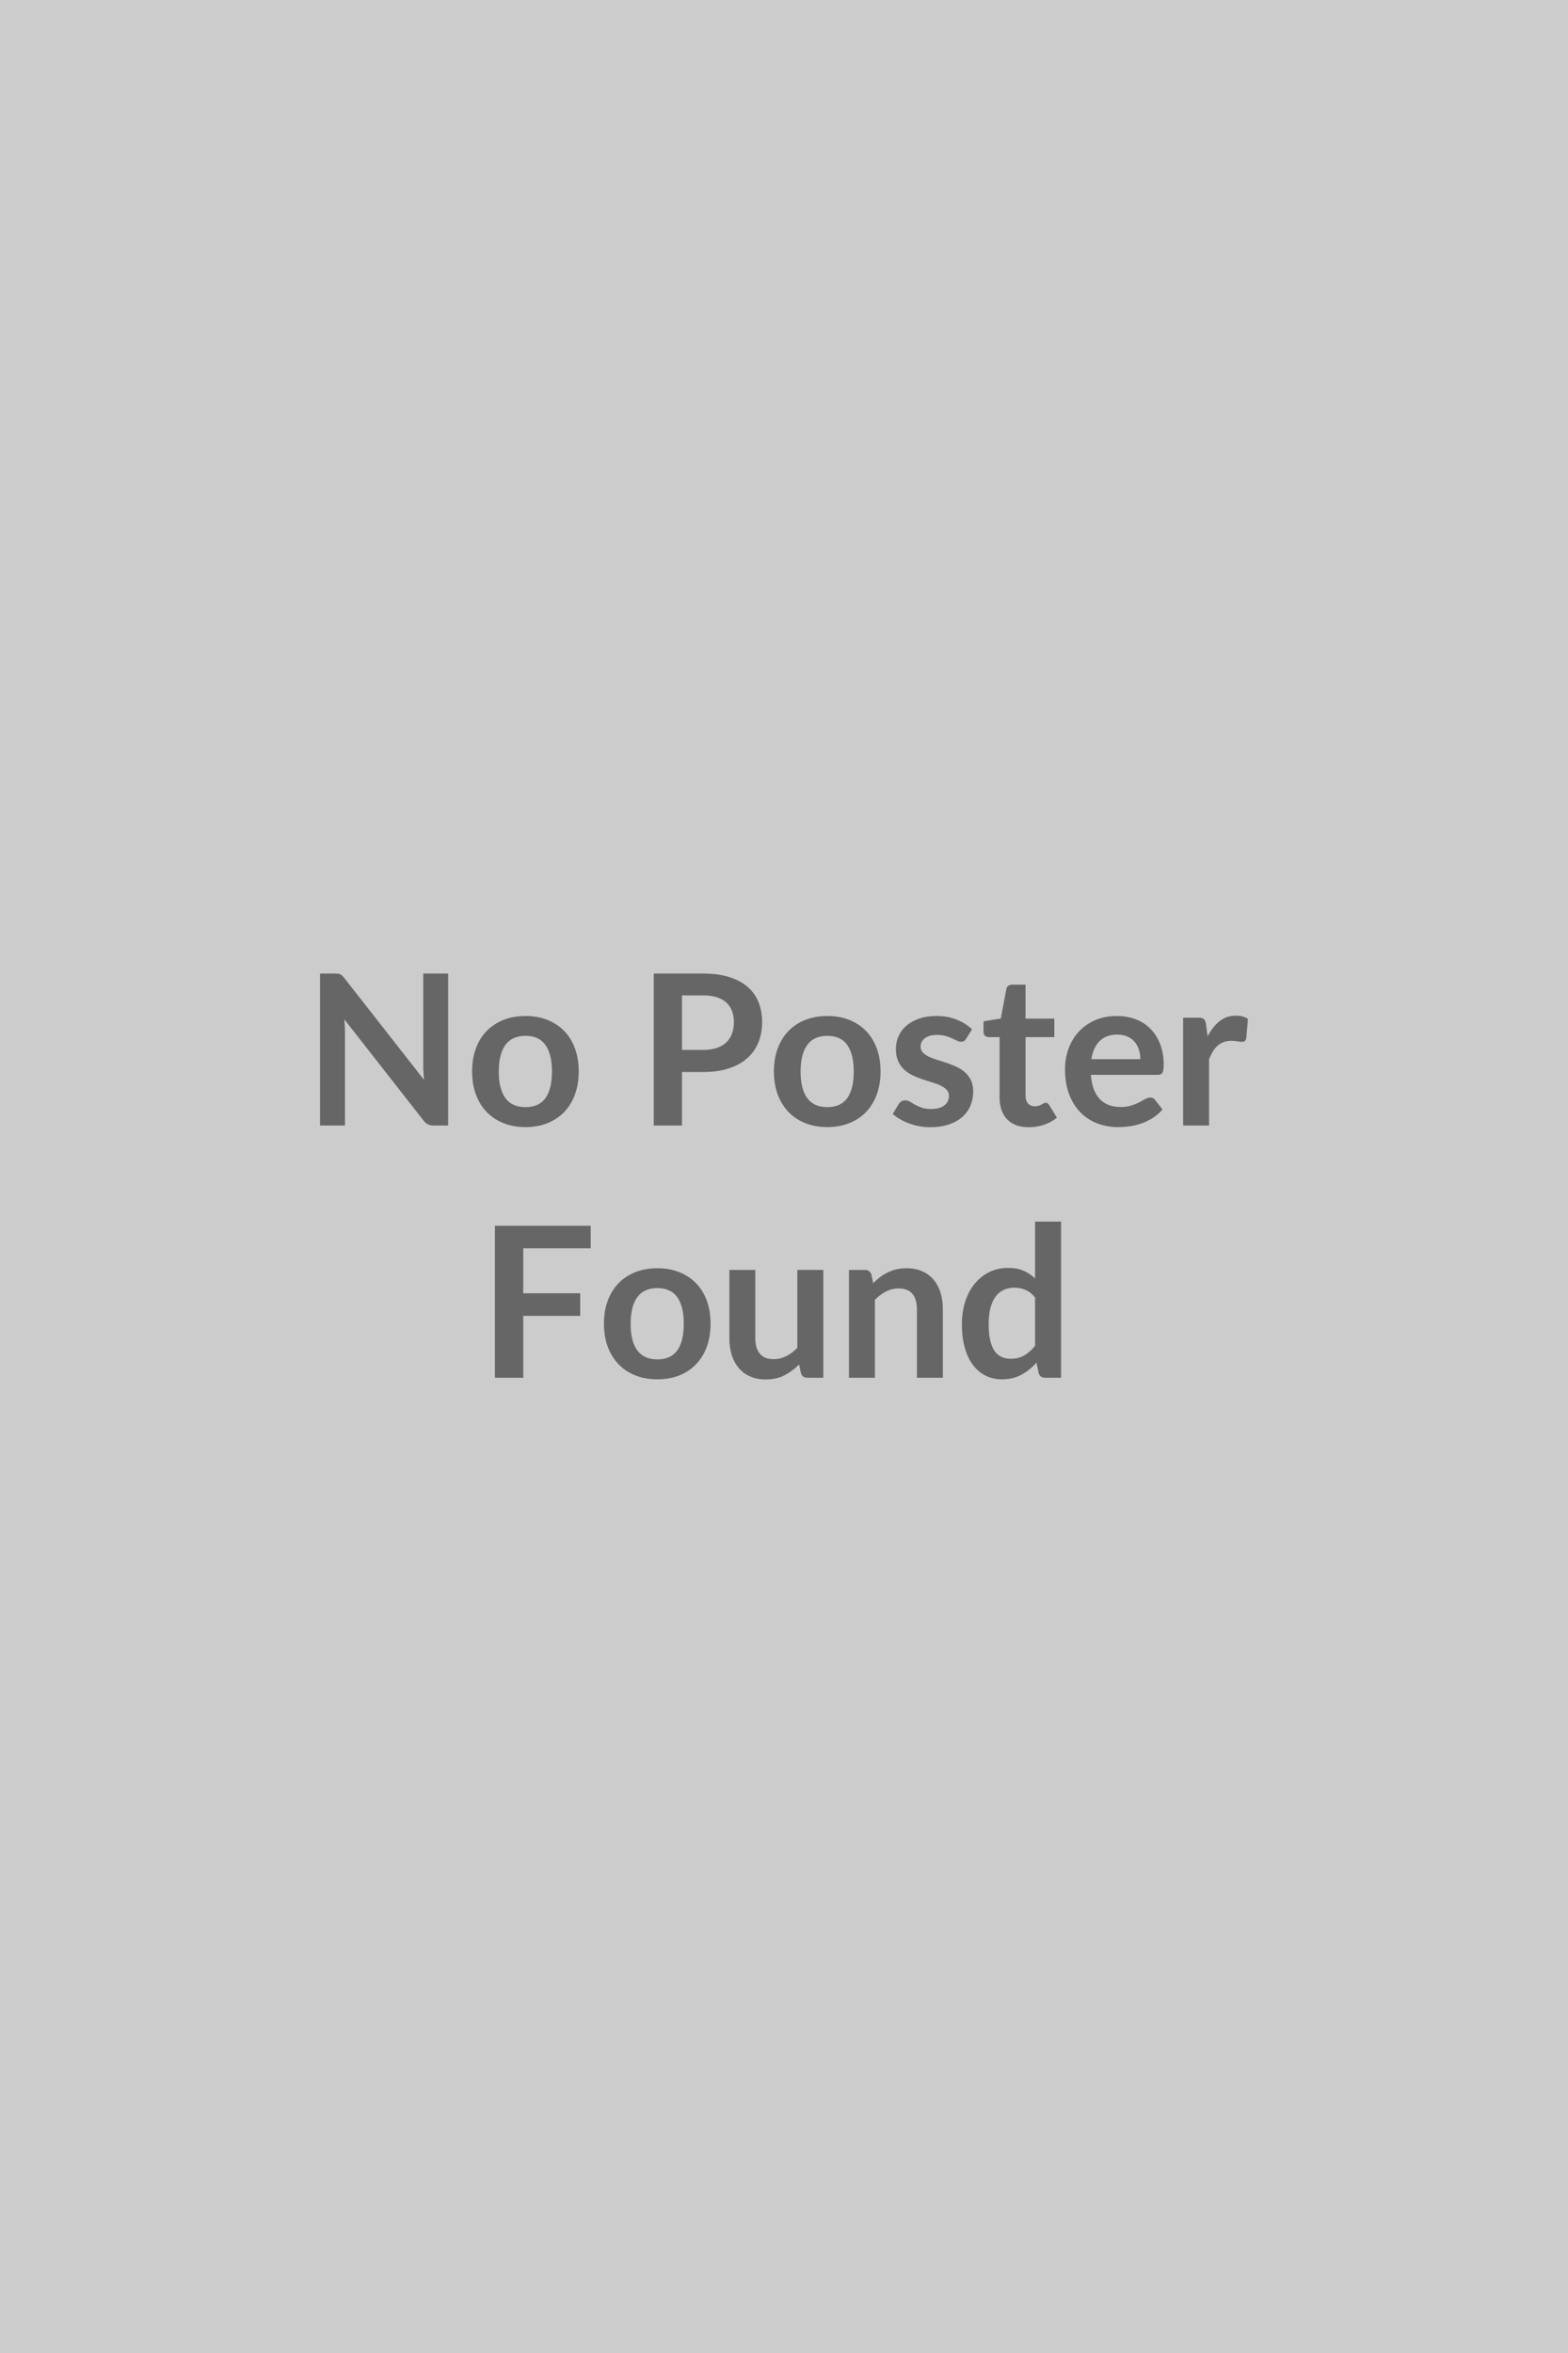 <svg xmlns="http://www.w3.org/2000/svg" width="250" height="375" viewBox="0 0 500 750"><rect width="100%" height="100%" fill="#CCCCCC"/><path fill="#666666" d="M134.96 310.31h7.94v48.44h-4.62q-1.08 0-1.8-.35t-1.39-1.19l-25.29-32.3q.2 2.22.2 4.09v29.75h-7.94v-48.44h4.73q.57 0 .99.05.41.05.73.2t.62.44q.3.28.67.75l25.4 32.43q-.11-1.18-.17-2.31-.07-1.14-.07-2.11zm32.63 13.53q3.82 0 6.95 1.24t5.36 3.52 3.43 5.56q1.21 3.28 1.21 7.34 0 4.08-1.21 7.37-1.2 3.28-3.43 5.59t-5.36 3.55-6.95 1.24q-3.85 0-7-1.24t-5.38-3.55-3.45-5.59q-1.22-3.29-1.22-7.37 0-4.06 1.22-7.34t3.45-5.56 5.38-3.52 7-1.24m0 29.05q4.29 0 6.35-2.88t2.06-8.45q0-5.56-2.06-8.47-2.06-2.92-6.35-2.92-4.36 0-6.45 2.94-2.09 2.93-2.09 8.45 0 5.53 2.09 8.43t6.45 2.9m49.88-18.23h6.73q2.48 0 4.33-.62 1.84-.62 3.06-1.77 1.22-1.16 1.83-2.82.6-1.65.6-3.7 0-1.94-.6-3.52-.61-1.57-1.81-2.68-1.21-1.1-3.05-1.69-1.84-.58-4.36-.58h-6.73zm-9.01-24.35h15.74q4.86 0 8.41 1.14t5.87 3.18q2.31 2.04 3.43 4.89t1.12 6.23q0 3.52-1.17 6.45t-3.52 5.04q-2.34 2.11-5.88 3.29-3.53 1.17-8.26 1.17h-6.73v17.05h-9.01zm55.38 13.53q3.81 0 6.95 1.24 3.13 1.24 5.36 3.52 2.22 2.28 3.43 5.56t1.21 7.34q0 4.08-1.21 7.37-1.21 3.28-3.43 5.59-2.23 2.31-5.36 3.55-3.14 1.24-6.95 1.24-3.86 0-7.01-1.24t-5.37-3.55q-2.23-2.31-3.45-5.59-1.23-3.29-1.23-7.37 0-4.06 1.23-7.34 1.22-3.28 3.45-5.56 2.22-2.28 5.37-3.52t7.01-1.24m0 29.05q4.28 0 6.34-2.88t2.06-8.45q0-5.56-2.06-8.47-2.06-2.92-6.34-2.92-4.36 0-6.45 2.94-2.1 2.93-2.1 8.45 0 5.53 2.1 8.43 2.09 2.9 6.45 2.9m46.12-24.79-1.87 2.98q-.34.53-.7.75-.37.22-.94.22-.61 0-1.29-.33-.69-.34-1.59-.76-.91-.42-2.06-.75-1.16-.34-2.73-.34-2.45 0-3.84 1.04t-1.39 2.71q0 1.11.72 1.86.72.76 1.91 1.33t2.7 1.02q1.5.45 3.06.99 1.56.53 3.07 1.22 1.5.69 2.69 1.74 1.19 1.06 1.91 2.53.72 1.48.72 3.55 0 2.48-.88 4.58-.89 2.09-2.63 3.61-1.75 1.53-4.31 2.38-2.56.86-5.91.86-1.78 0-3.47-.32t-3.25-.89-2.88-1.34-2.33-1.68l1.91-3.14q.37-.57.87-.88.51-.3 1.28-.3t1.45.44q.69.43 1.59.94.91.5 2.13.93 1.22.44 3.1.44 1.47 0 2.53-.35 1.05-.35 1.74-.92t1.01-1.33q.31-.75.31-1.55 0-1.21-.72-1.98t-1.91-1.34q-1.18-.57-2.71-1.02-1.52-.45-3.11-.99-1.6-.54-3.12-1.26t-2.71-1.82q-1.19-1.11-1.91-2.72-.72-1.6-.72-3.88 0-2.11.83-4.02.84-1.91 2.47-3.33 1.62-1.43 4.05-2.28 2.43-.86 5.61-.86 3.55 0 6.47 1.18 2.91 1.17 4.85 3.08m18.06 31.19q-4.49 0-6.88-2.53-2.4-2.53-2.4-6.99v-19.19h-3.52q-.67 0-1.13-.44-.47-.43-.47-1.31v-3.28l5.52-.9 1.75-9.38q.16-.67.63-1.04t1.21-.37h4.29v10.82h9.18v5.9h-9.18v18.62q0 1.61.78 2.51.79.91 2.16.91.77 0 1.29-.18.52-.19.91-.39.38-.2.69-.39.3-.18.6-.18.37 0 .6.18.24.19.5.56l2.48 4.02q-1.81 1.5-4.15 2.28-2.35.77-4.86.77m20-21.68h15.61q0-1.61-.45-3.03t-1.36-2.5q-.9-1.07-2.29-1.69t-3.23-.62q-3.59 0-5.65 2.05-2.06 2.04-2.63 5.79m21.11 4.99h-21.28q.2 2.65.94 4.58.74 1.92 1.94 3.18 1.21 1.25 2.87 1.87t3.67.62 3.46-.47q1.46-.46 2.55-1.03t1.91-1.04 1.59-.47q1.04 0 1.54.77l2.38 3.01q-1.37 1.61-3.08 2.7t-3.57 1.74q-1.86.66-3.79.92-1.92.27-3.73.27-3.58 0-6.67-1.19-3.08-1.19-5.36-3.51-2.27-2.33-3.58-5.77-1.31-3.43-1.31-7.95 0-3.52 1.14-6.62t3.27-5.39q2.12-2.3 5.19-3.64t6.92-1.34q3.25 0 5.99 1.04 2.75 1.04 4.73 3.03 1.97 2 3.1 4.89 1.12 2.9 1.12 6.62 0 1.88-.4 2.53-.41.65-1.54.65m15.44-16.14.5 3.88q1.61-3.08 3.82-4.84t5.23-1.76q2.38 0 3.82 1.04l-.54 6.2q-.17.6-.49.85-.31.25-.85.25-.5 0-1.49-.16-.99-.17-1.93-.17-1.37 0-2.44.4t-1.93 1.16q-.85.75-1.51 1.82-.65 1.07-1.22 2.45v21.17h-8.27v-34.37h4.85q1.28 0 1.78.45t.67 1.63m-196.21 71.42h-21.51v14.34h18.16v7.2h-18.16v19.73h-9.04v-48.44h30.55zm21.27 6.36q3.82 0 6.95 1.24 3.14 1.24 5.36 3.52 2.23 2.28 3.44 5.56 1.2 3.28 1.2 7.34 0 4.08-1.2 7.37-1.21 3.28-3.44 5.59-2.22 2.31-5.36 3.55-3.13 1.24-6.95 1.24-3.85 0-7-1.24t-5.38-3.55q-2.22-2.31-3.45-5.59-1.22-3.29-1.22-7.37 0-4.06 1.22-7.34 1.23-3.28 3.45-5.56 2.23-2.28 5.38-3.52t7-1.24m0 29.05q4.29 0 6.35-2.88t2.06-8.45q0-5.56-2.06-8.47-2.06-2.92-6.35-2.92-4.35 0-6.45 2.94-2.09 2.93-2.09 8.45 0 5.53 2.09 8.43 2.1 2.9 6.45 2.9m44.62-28.51h8.28v34.37h-5.06q-1.64 0-2.08-1.51l-.57-2.74q-2.11 2.14-4.65 3.46-2.55 1.33-6 1.33-2.81 0-4.97-.96-2.17-.95-3.64-2.7-1.47-1.74-2.23-4.13-.75-2.4-.75-5.28v-21.84h8.27v21.84q0 3.15 1.46 4.88 1.46 1.72 4.37 1.72 2.15 0 4.02-.95 1.88-.96 3.55-2.63zm23.62 1.51.57 2.71q1.04-1.04 2.2-1.93 1.15-.88 2.44-1.5t2.76-.98q1.48-.35 3.22-.35 2.81 0 4.99.96 2.18.95 3.64 2.68 1.45 1.72 2.21 4.12.75 2.39.75 5.27v21.88h-8.27v-21.88q0-3.14-1.44-4.87-1.44-1.72-4.39-1.72-2.15 0-4.02.97-1.88.97-3.55 2.64v24.86h-8.28v-34.37h5.06q1.61 0 2.11 1.51m52.19 22.68v-15.41q-1.4-1.71-3.06-2.42-1.66-.7-3.57-.7-1.87 0-3.38.7-1.51.71-2.58 2.13-1.07 1.43-1.64 3.62t-.57 5.18q0 3.01.48 5.1.49 2.1 1.39 3.42.91 1.32 2.21 1.91 1.31.59 2.92.59 2.58 0 4.39-1.08 1.81-1.07 3.41-3.04m0-39.6h8.28v49.78h-5.06q-1.64 0-2.08-1.51l-.7-3.31q-2.08 2.37-4.77 3.85-2.7 1.47-6.28 1.47-2.82 0-5.16-1.17-2.35-1.17-4.04-3.4t-2.61-5.51-.92-7.5q0-3.82 1.03-7.11 1.04-3.28 2.98-5.69 1.95-2.41 4.66-3.77 2.72-1.36 6.1-1.36 2.88 0 4.92.91 2.05.9 3.65 2.44z"/></svg>
